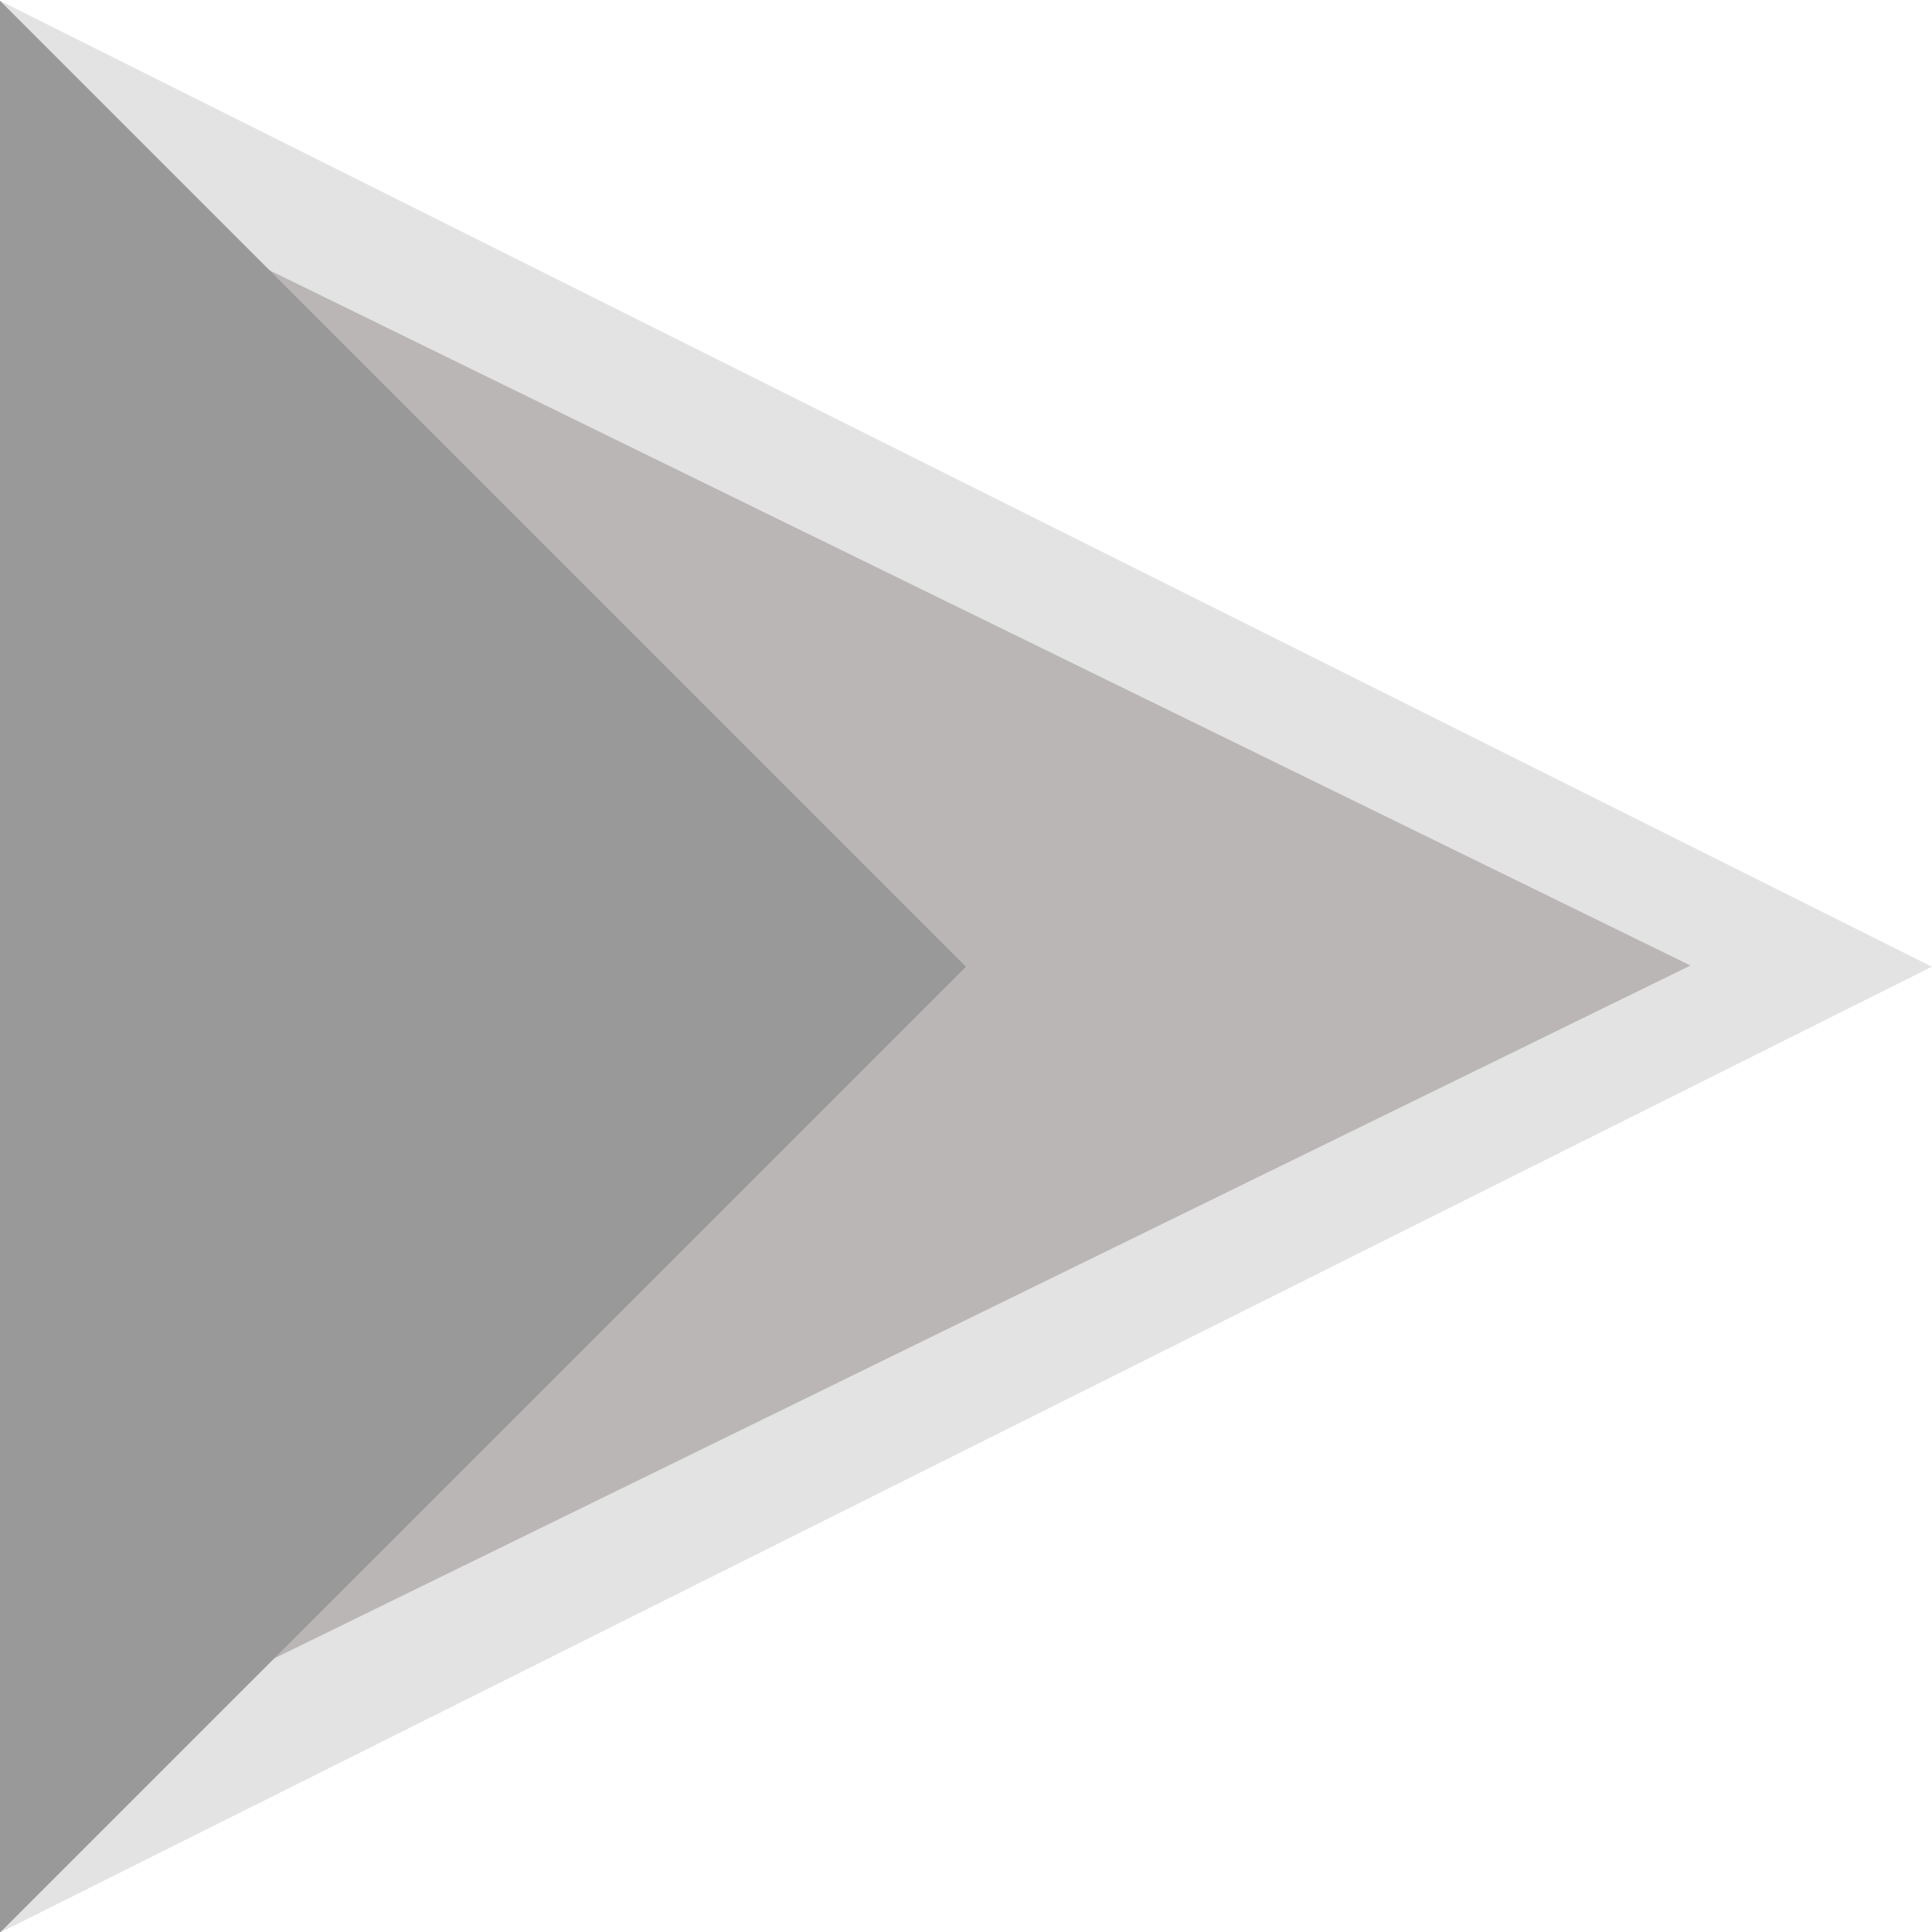<?xml version="1.0" encoding="UTF-8" standalone="no"?>
<!DOCTYPE svg PUBLIC "-//W3C//DTD SVG 1.1//EN" "http://www.w3.org/Graphics/SVG/1.1/DTD/svg11.dtd">
<svg width="10%" height="10%" viewBox="0 0 1080 1080" version="1.1" xmlns="http://www.w3.org/2000/svg" xmlns:xlink="http://www.w3.org/1999/xlink" xml:space="preserve" xmlns:serif="http://www.serif.com/" style="fill-rule:evenodd;clip-rule:evenodd;stroke-linejoin:round;stroke-miterlimit:2;">
    <g transform="matrix(1.14058e-16,1.869,-1.662,1.01365e-16,1315.94,-937.993)">
        <path d="M791,142L1080,792L502,792L791,142Z" style="fill:rgb(227,227,227);"/>
    </g>
    <g transform="matrix(9.7682e-17,1.6,-1.454,8.87012e-17,1151.45,-725.874)">
        <path d="M791,142L1080,792L502,792L791,142Z" style="fill:rgb(186,182,182);"/>
    </g>
    <g transform="matrix(1.14236e-16,1.869,-0.831,5.04949e-17,657.969,-937.993)">
        <path d="M791,142L1080,792L502,792L791,142Z" style="fill:rgb(153,153,153);"/>
    </g>
</svg>
